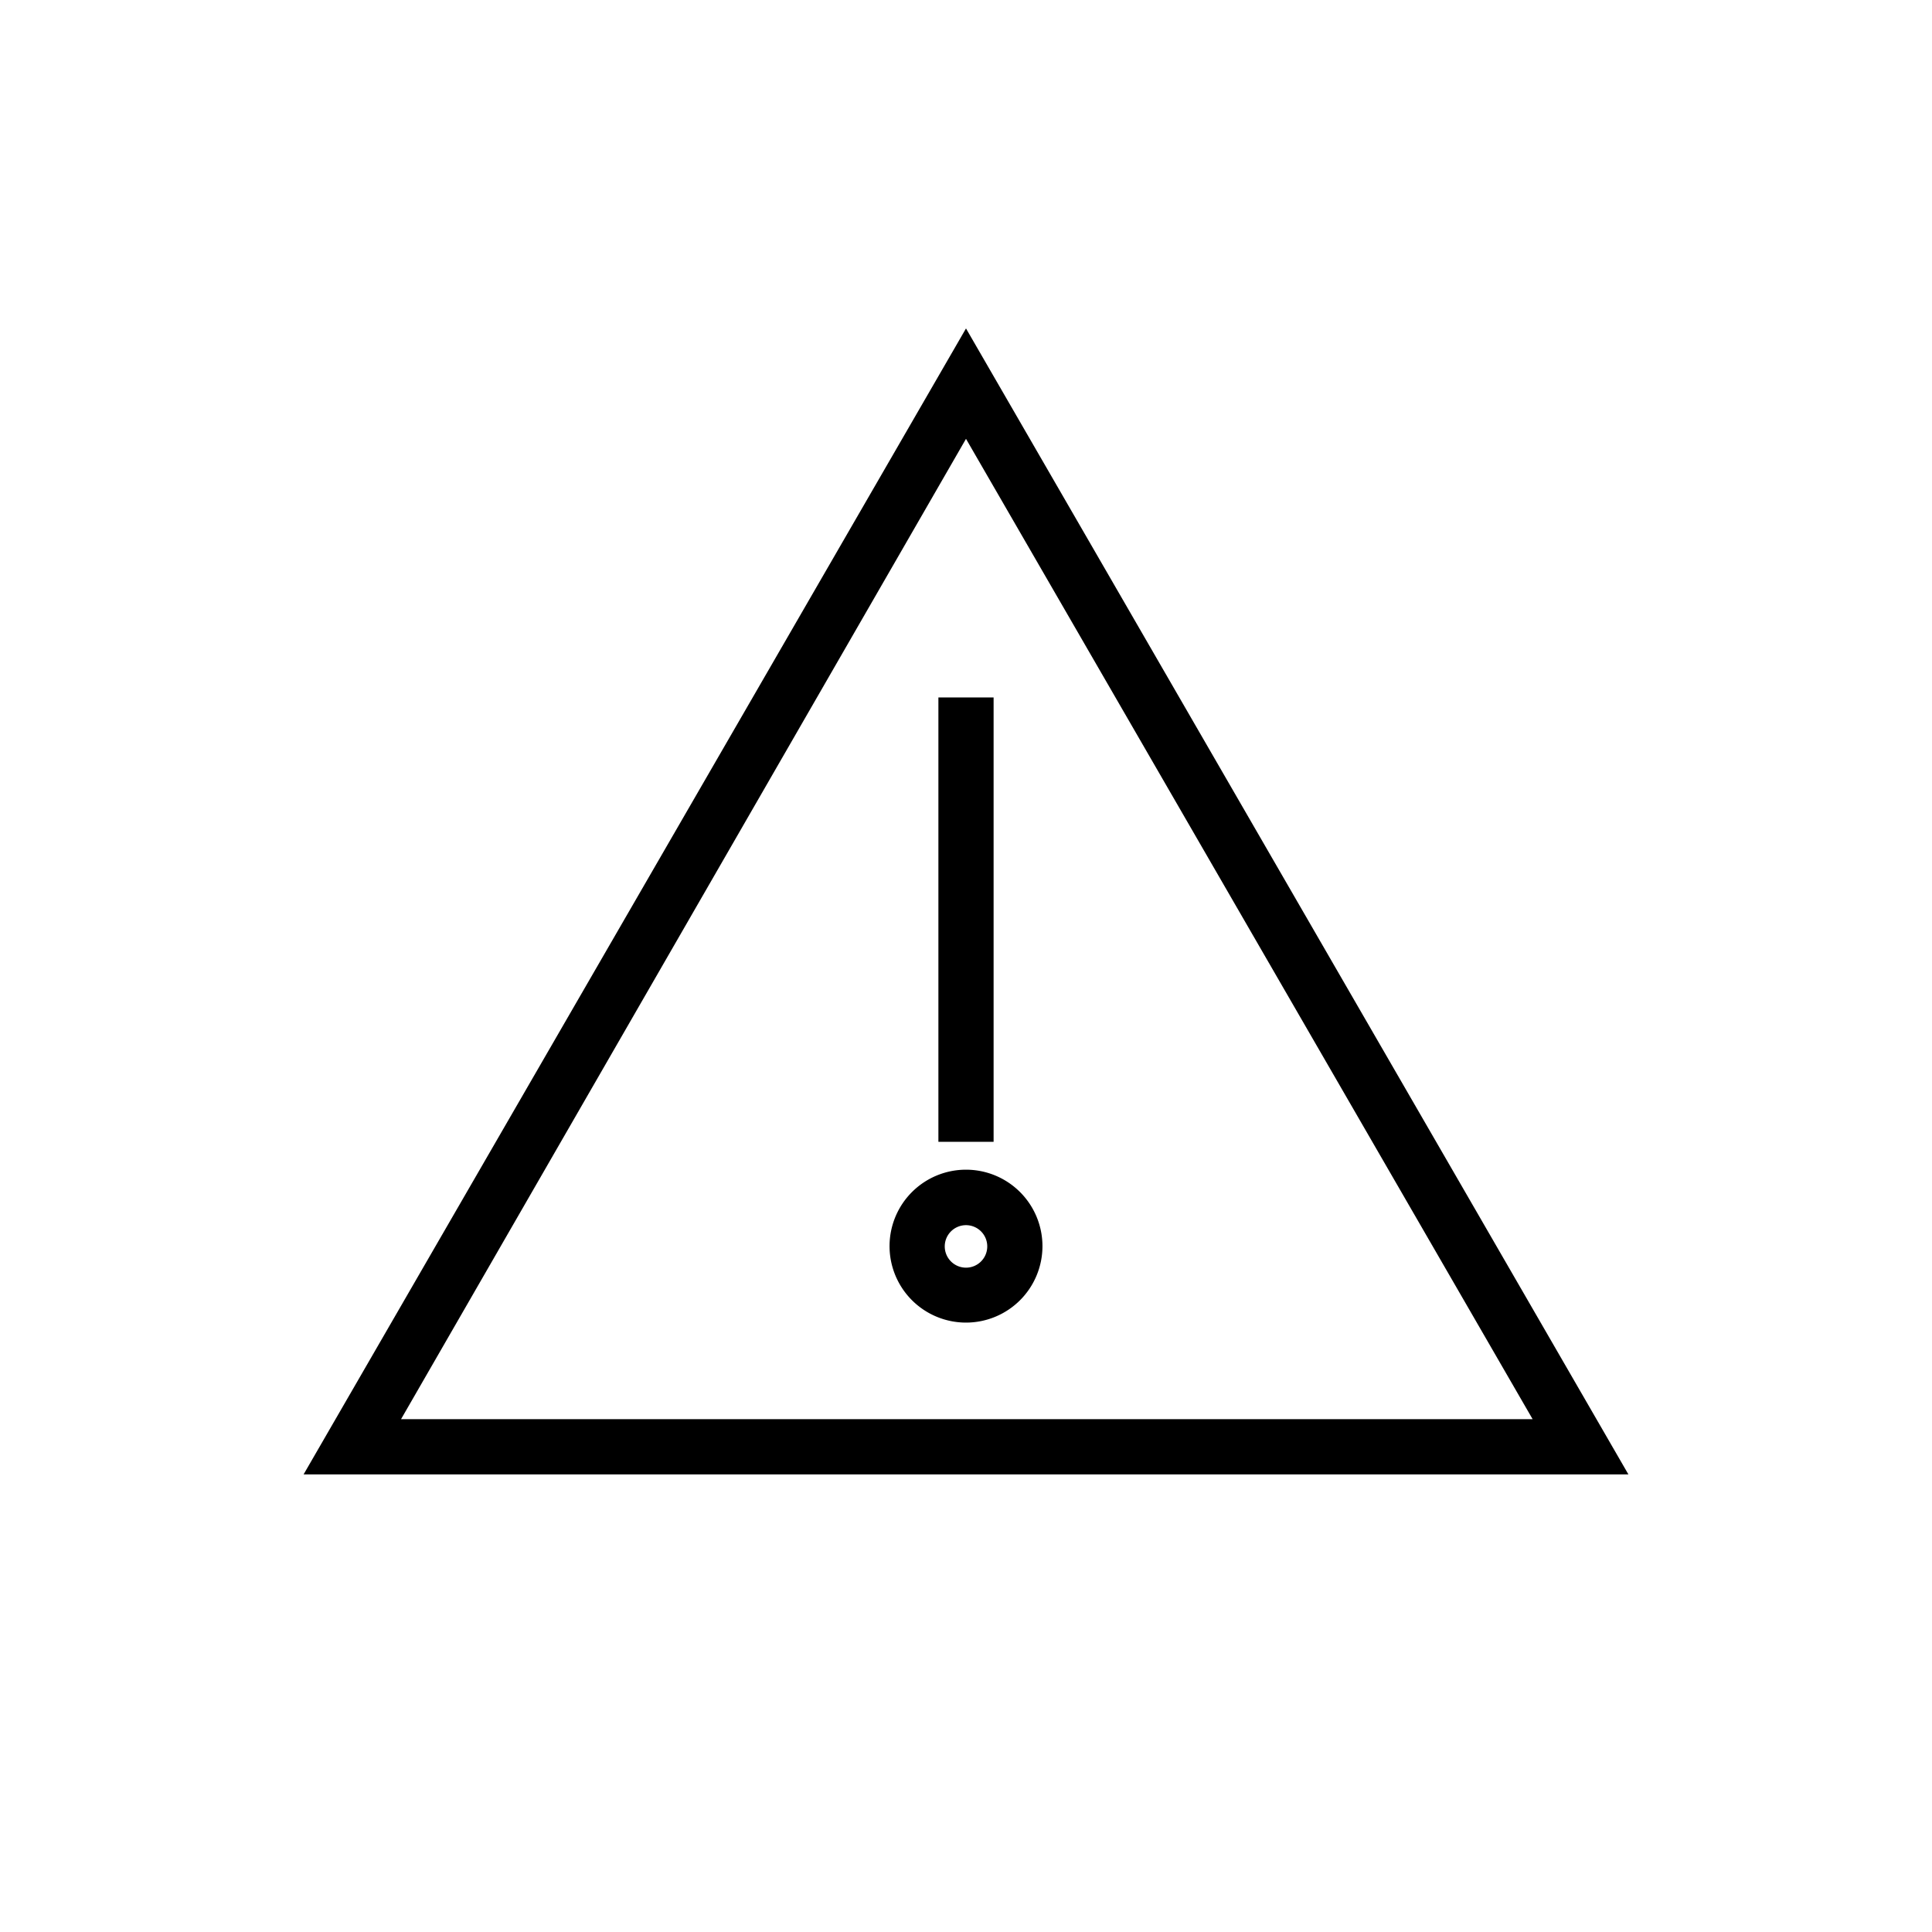 <svg id="Layer_1" data-name="Layer 1" xmlns="http://www.w3.org/2000/svg" viewBox="0 0 70 70"><title>warning</title><path d="M58.1,52.92H11.9L35,12.9Zm-44.47-1H56.37L35,14.9Z"/><path d="M59,53.42H11L35,11.9Zm-46.21-1H57.24L35.36,14.52l21.88,37.9H12.76l21.88-37.9Zm1.74-1h41L35,15.9Z"/><rect x="34.5" y="25.77" width="1" height="15.1"/><rect x="34" y="25.27" width="2" height="16.1"/><path d="M35,47.42a2.27,2.27,0,1,1,2.27-2.27A2.27,2.27,0,0,1,35,47.42Zm0-3.53a1.27,1.27,0,1,0,1.27,1.26A1.27,1.27,0,0,0,35,43.89Z"/><path d="M35,47.92a2.77,2.77,0,1,1,2.77-2.77A2.77,2.77,0,0,1,35,47.92Zm-1.77-2.77a1.77,1.77,0,0,0,3.54,0,1.77,1.77,0,0,1-3.54,0ZM35,44.39a.77.77,0,1,0,.77.76A.77.77,0,0,0,35,44.39Z"/></svg>